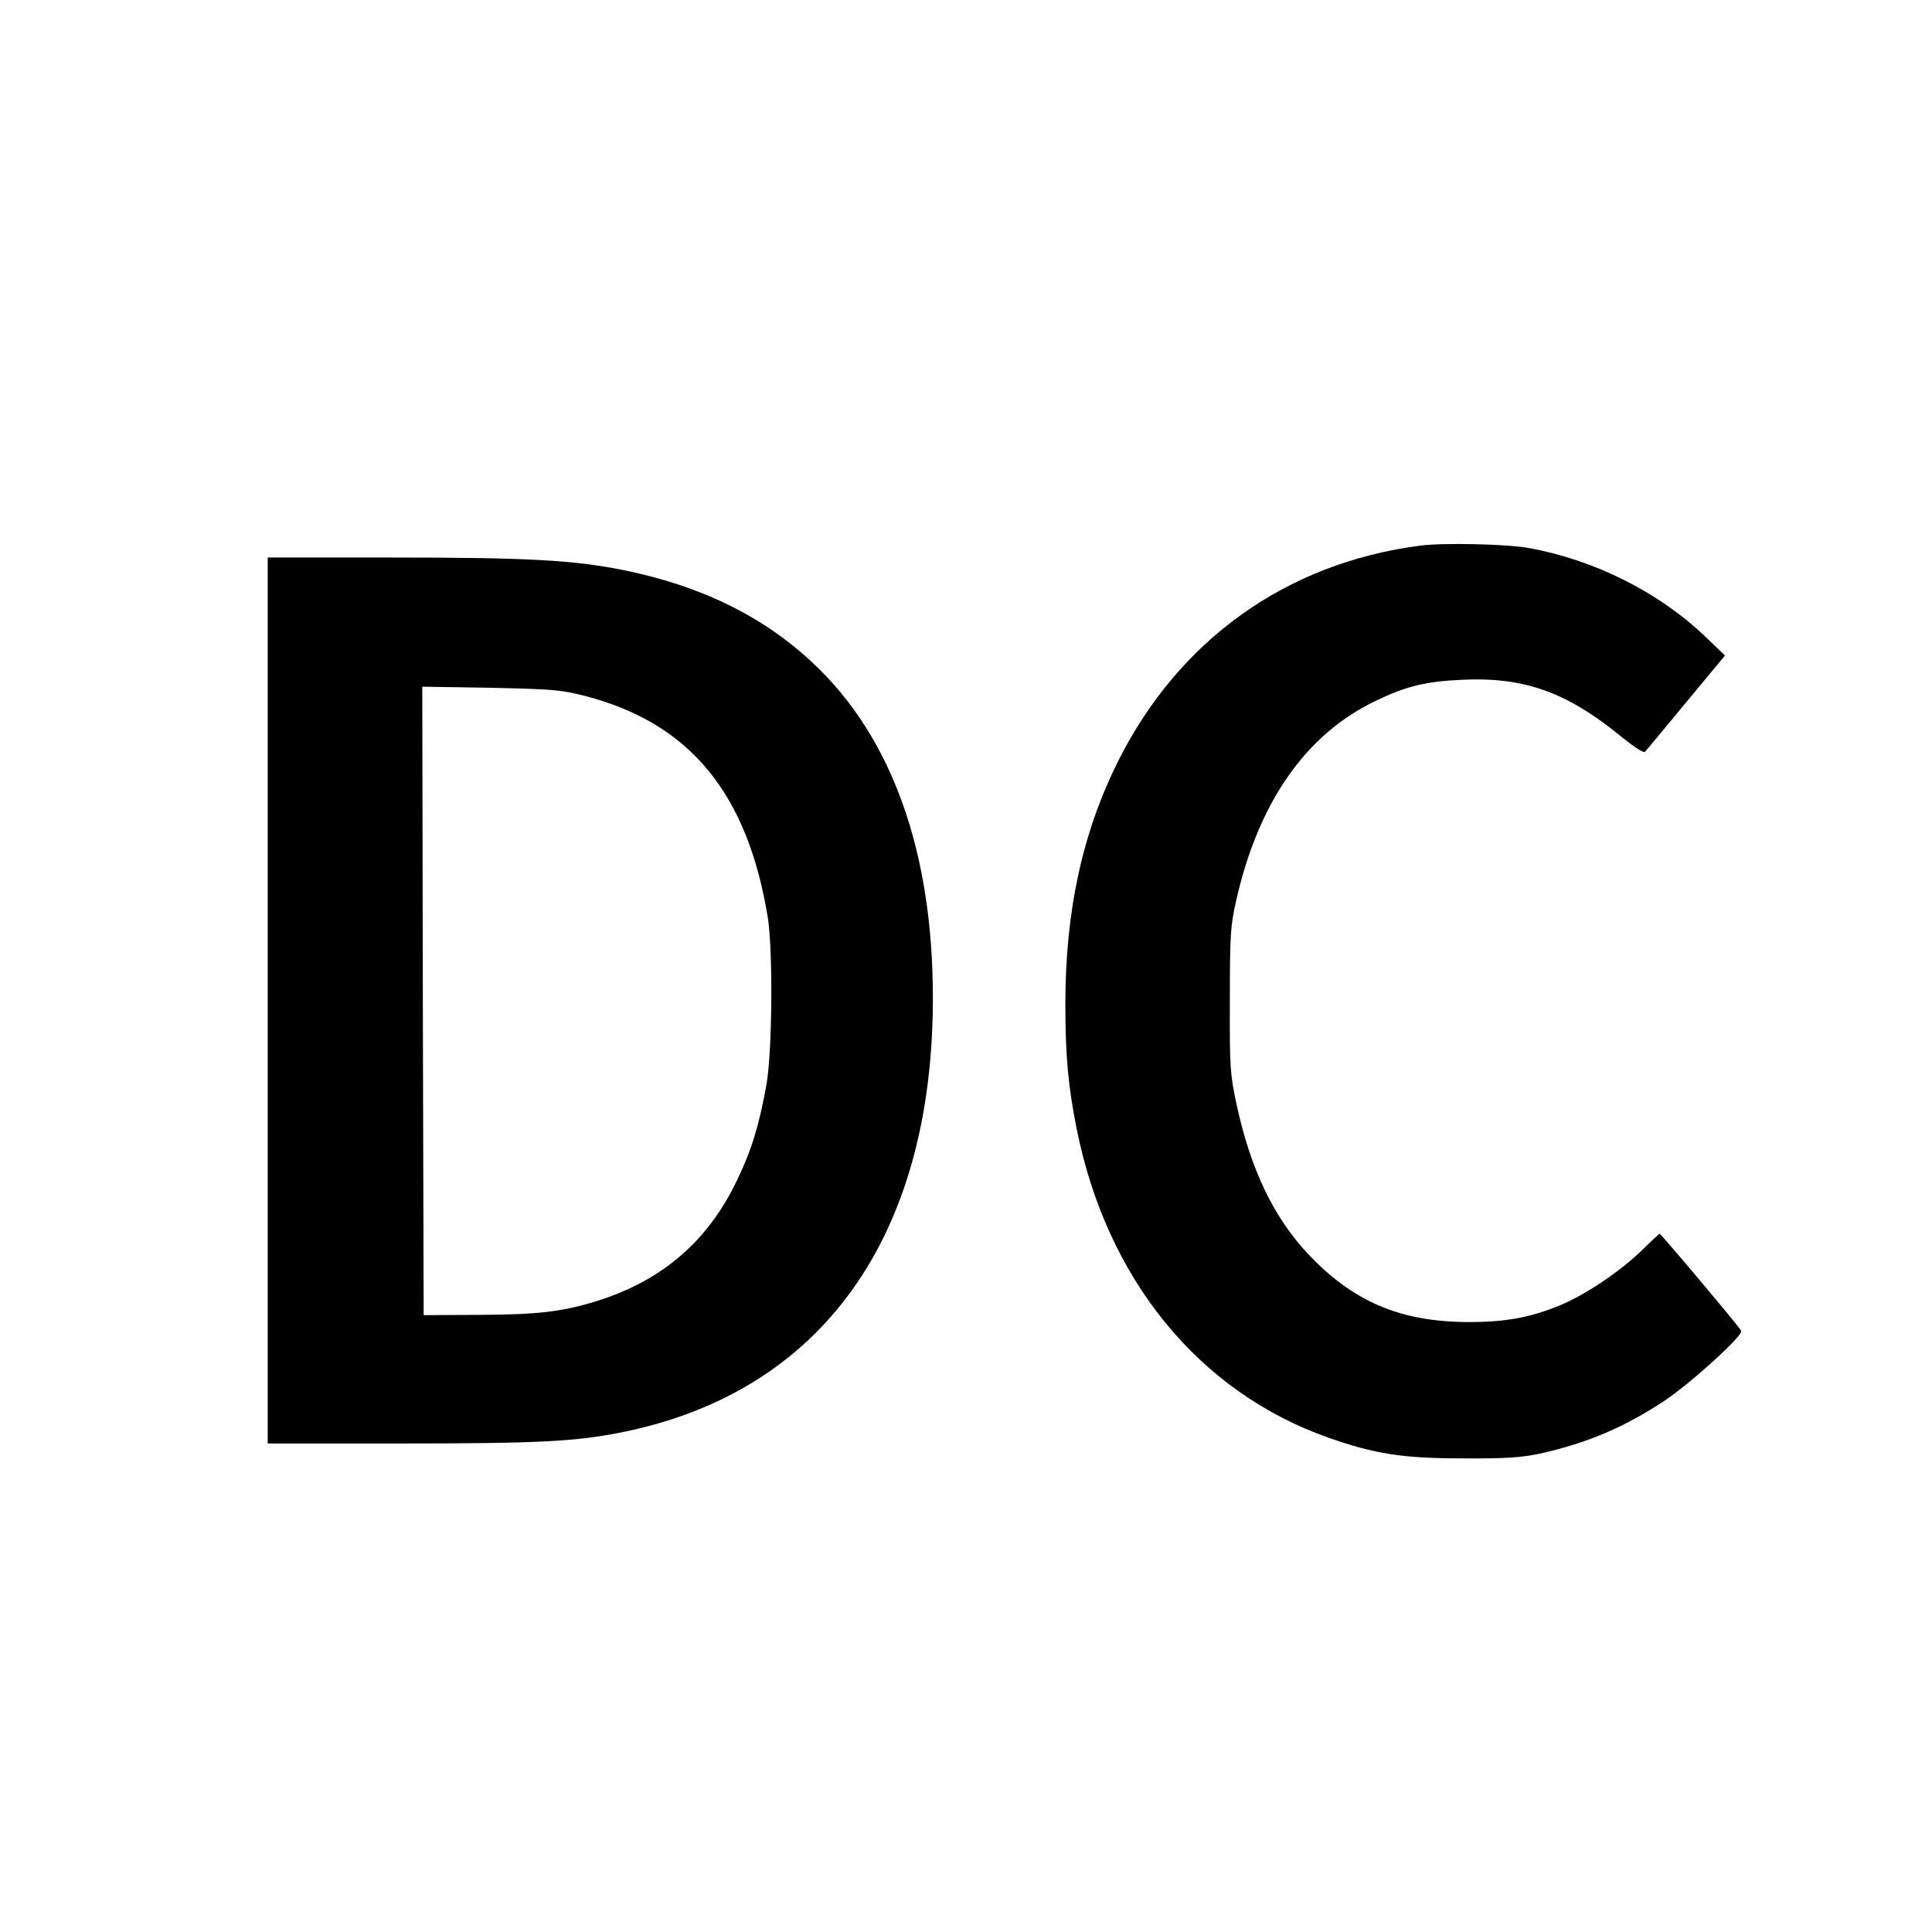 <?xml version="1.0" standalone="no"?>
<!DOCTYPE svg PUBLIC "-//W3C//DTD SVG 20010904//EN"
 "http://www.w3.org/TR/2001/REC-SVG-20010904/DTD/svg10.dtd">
<svg version="1.0" xmlns="http://www.w3.org/2000/svg"
 width="700pt" height="700pt" viewBox="0 0 700 700"
 preserveAspectRatio="xMidYMid meet">
<g transform="translate(0,700) scale(0.1,-0.1)"
fill="#000000" stroke="none">
<path d="M5145 5023 c-484 -63 -872 -340 -1093 -779 -130 -260 -192 -544 -192
-882 0 -186 10 -297 41 -452 109 -545 442 -953 912 -1119 168 -59 270 -75 487
-75 153 -1 213 3 278 17 172 38 308 96 453 192 98 66 284 235 278 253 -4 11
-291 352 -296 352 -1 0 -31 -27 -65 -61 -80 -77 -205 -161 -295 -198 -109 -45
-198 -61 -330 -61 -248 0 -420 73 -584 247 -125 134 -207 305 -258 538 -24
112 -26 137 -25 380 0 231 2 271 22 358 80 359 253 607 507 728 110 53 181 70
311 76 228 11 382 -45 582 -209 42 -34 77 -57 82 -52 5 5 72 86 149 179 l141
170 -73 70 c-169 161 -404 278 -641 320 -81 14 -309 19 -391 8z"/>
<path d="M970 3375 l0 -1605 483 0 c500 0 633 7 802 41 723 146 1125 708 1125
1573 0 532 -149 947 -436 1215 -182 170 -406 279 -688 336 -182 36 -346 45
-838 45 l-448 0 0 -1605z m1155 1102 c376 -99 584 -353 657 -802 19 -121 16
-486 -5 -605 -27 -149 -54 -237 -106 -345 -105 -221 -271 -364 -506 -438 -127
-40 -216 -50 -430 -51 l-200 -1 -3 1139 -2 1138 247 -4 c228 -5 256 -7 348
-31z"/>
</g>
</svg>
